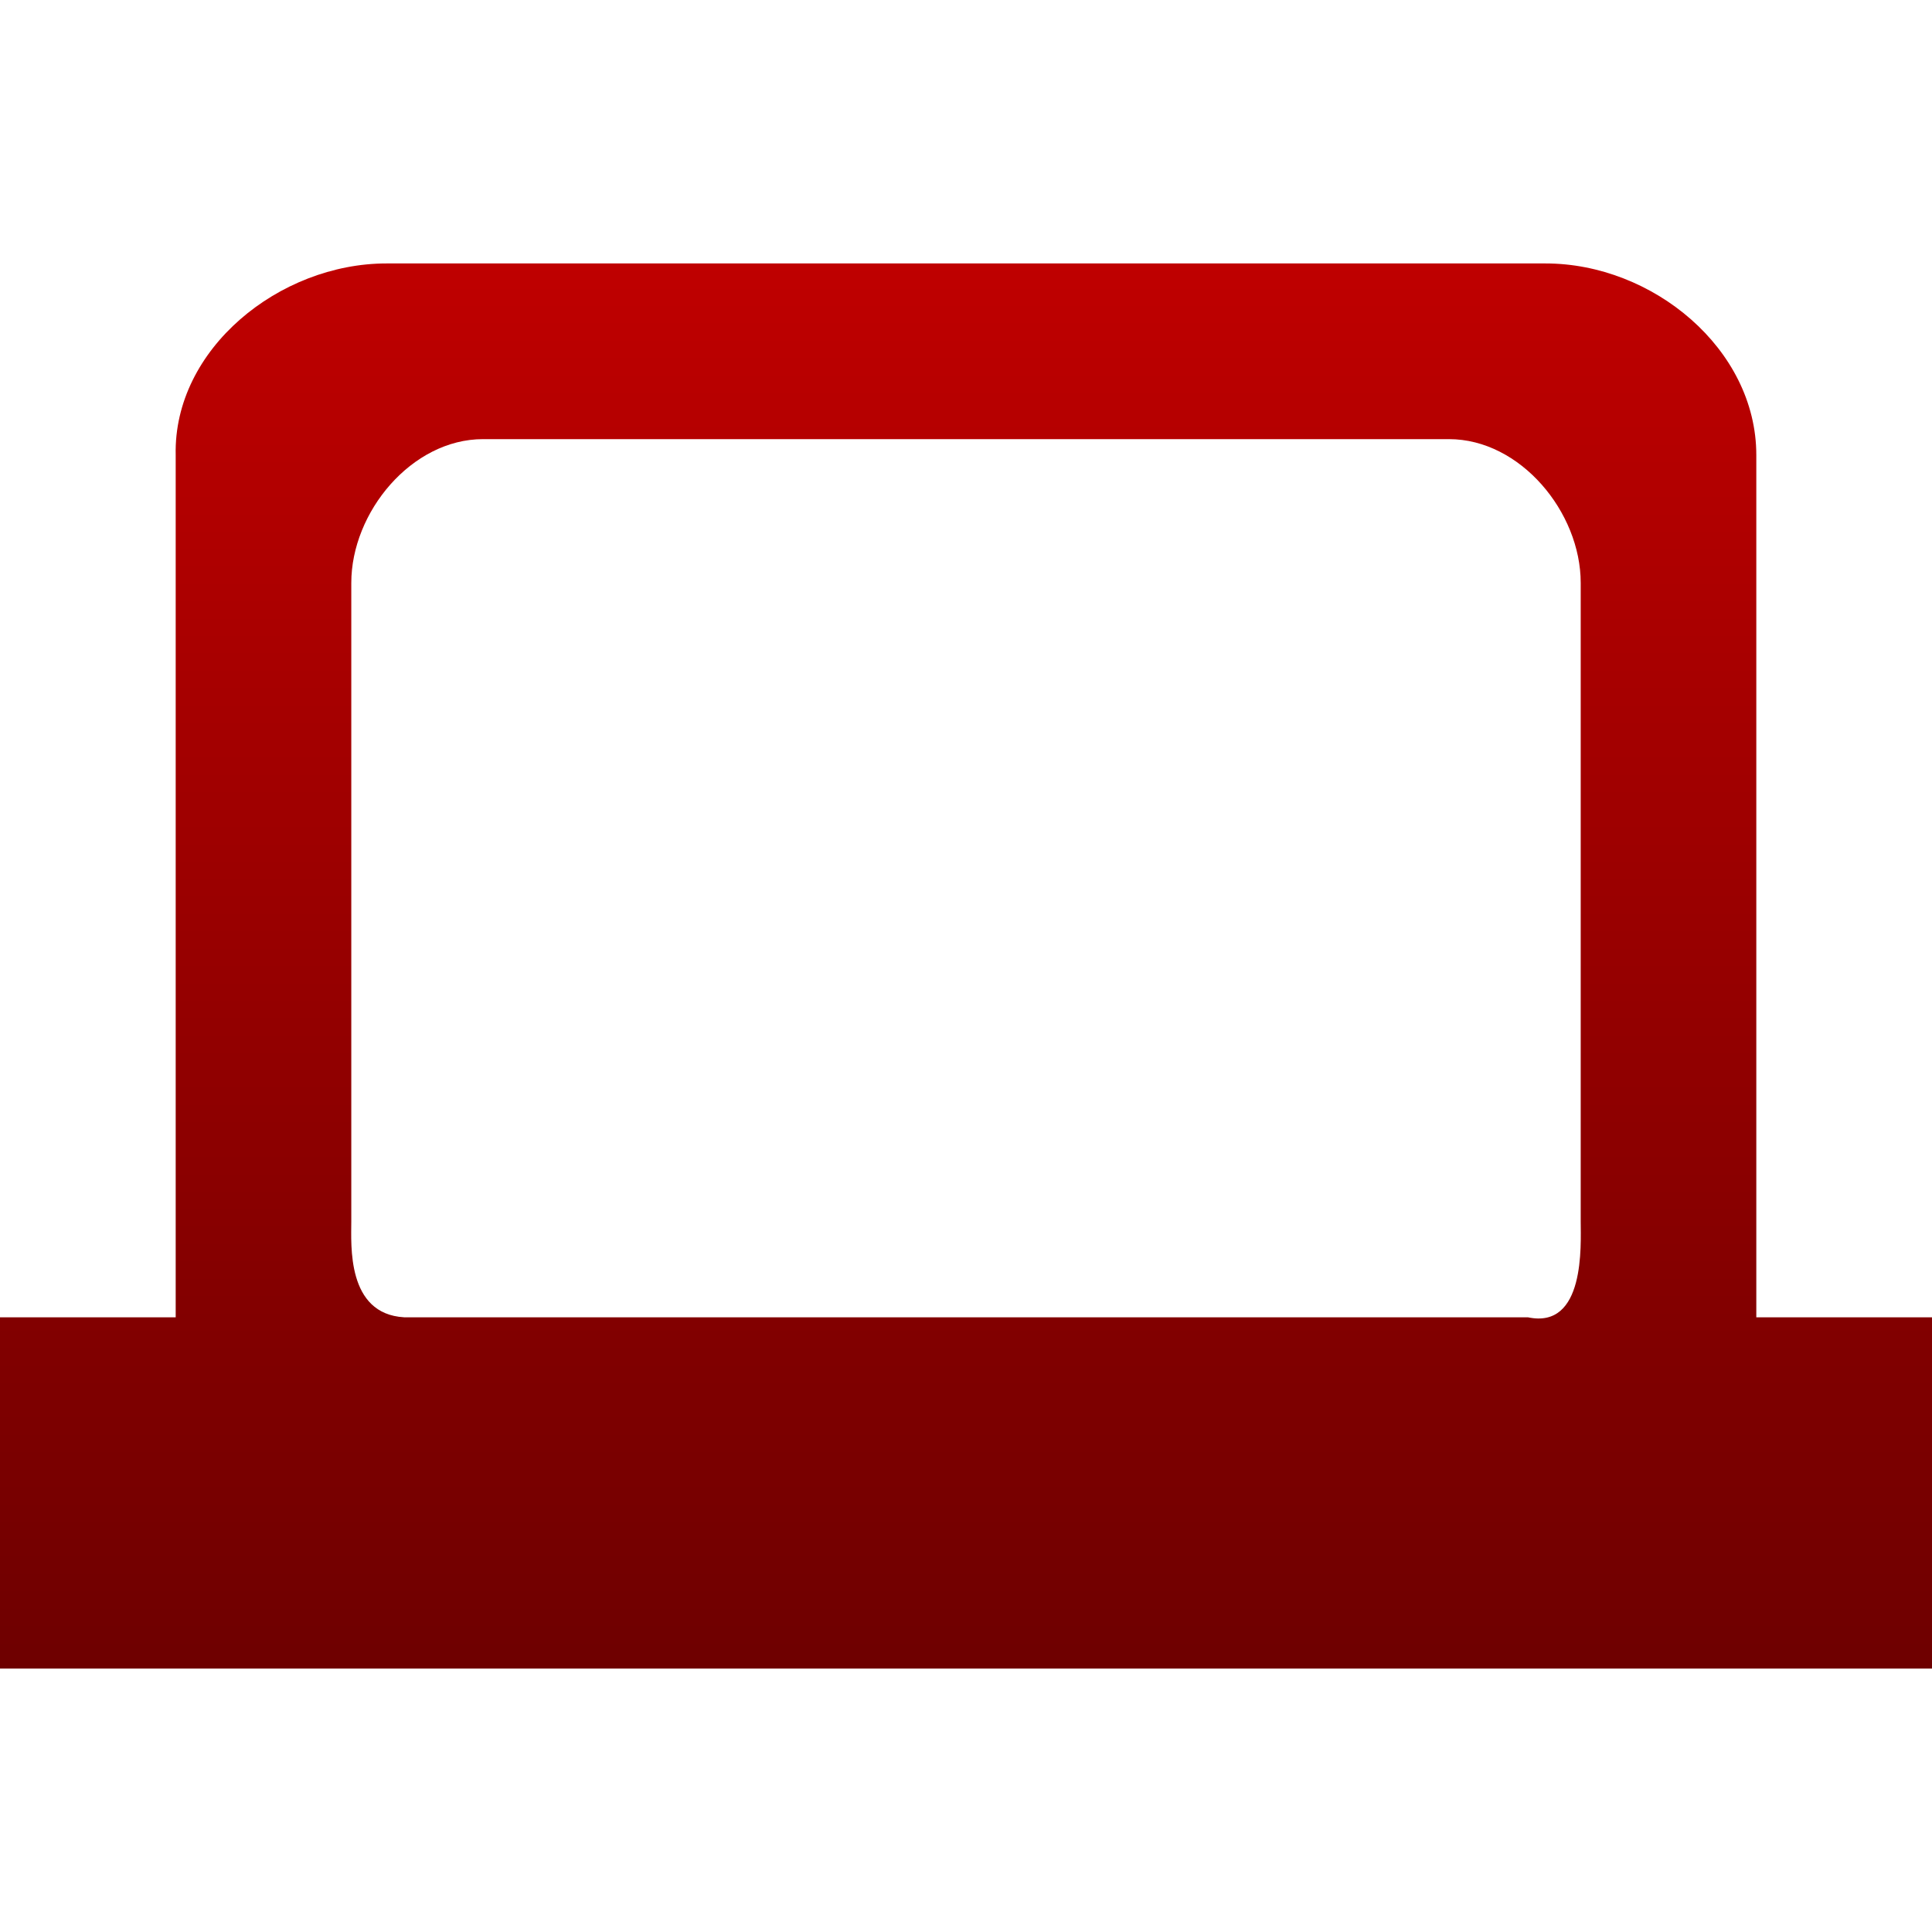 <svg xmlns="http://www.w3.org/2000/svg" xmlns:xlink="http://www.w3.org/1999/xlink" width="64" height="64" viewBox="0 0 64 64" version="1.1"><defs><linearGradient id="linear0" gradientUnits="userSpaceOnUse" x1="0" y1="0" x2="0" y2="1" gradientTransform="matrix(64,0,0,46.547,0,8.727)"><stop offset="0" style="stop-color:#bf0000;stop-opacity:1;"/><stop offset="1" style="stop-color:#6e0000;stop-opacity:1;"/></linearGradient></defs><g id="surface1"><path style=" stroke:none;fill-rule:nonzero;fill:url(#linear0);" d="M 12.801 8.727 C 9.258 8.727 5.742 11.559 5.82 15.074 L 5.82 43.637 L 0 43.637 L 0 55.273 L 64 55.273 L 64 43.637 L 58.18 43.637 L 58.18 15.074 C 58.18 11.555 54.742 8.727 51.199 8.727 Z M 16 14.547 L 48 14.547 C 50.363 14.547 52.363 16.965 52.363 19.309 L 52.363 40.461 C 52.363 41.234 52.523 44.043 50.613 43.637 L 13.387 43.637 C 11.477 43.527 11.637 41.234 11.637 40.461 L 11.637 19.309 C 11.637 16.965 13.637 14.547 16 14.547 Z M 16 14.547 "/></g></svg>

